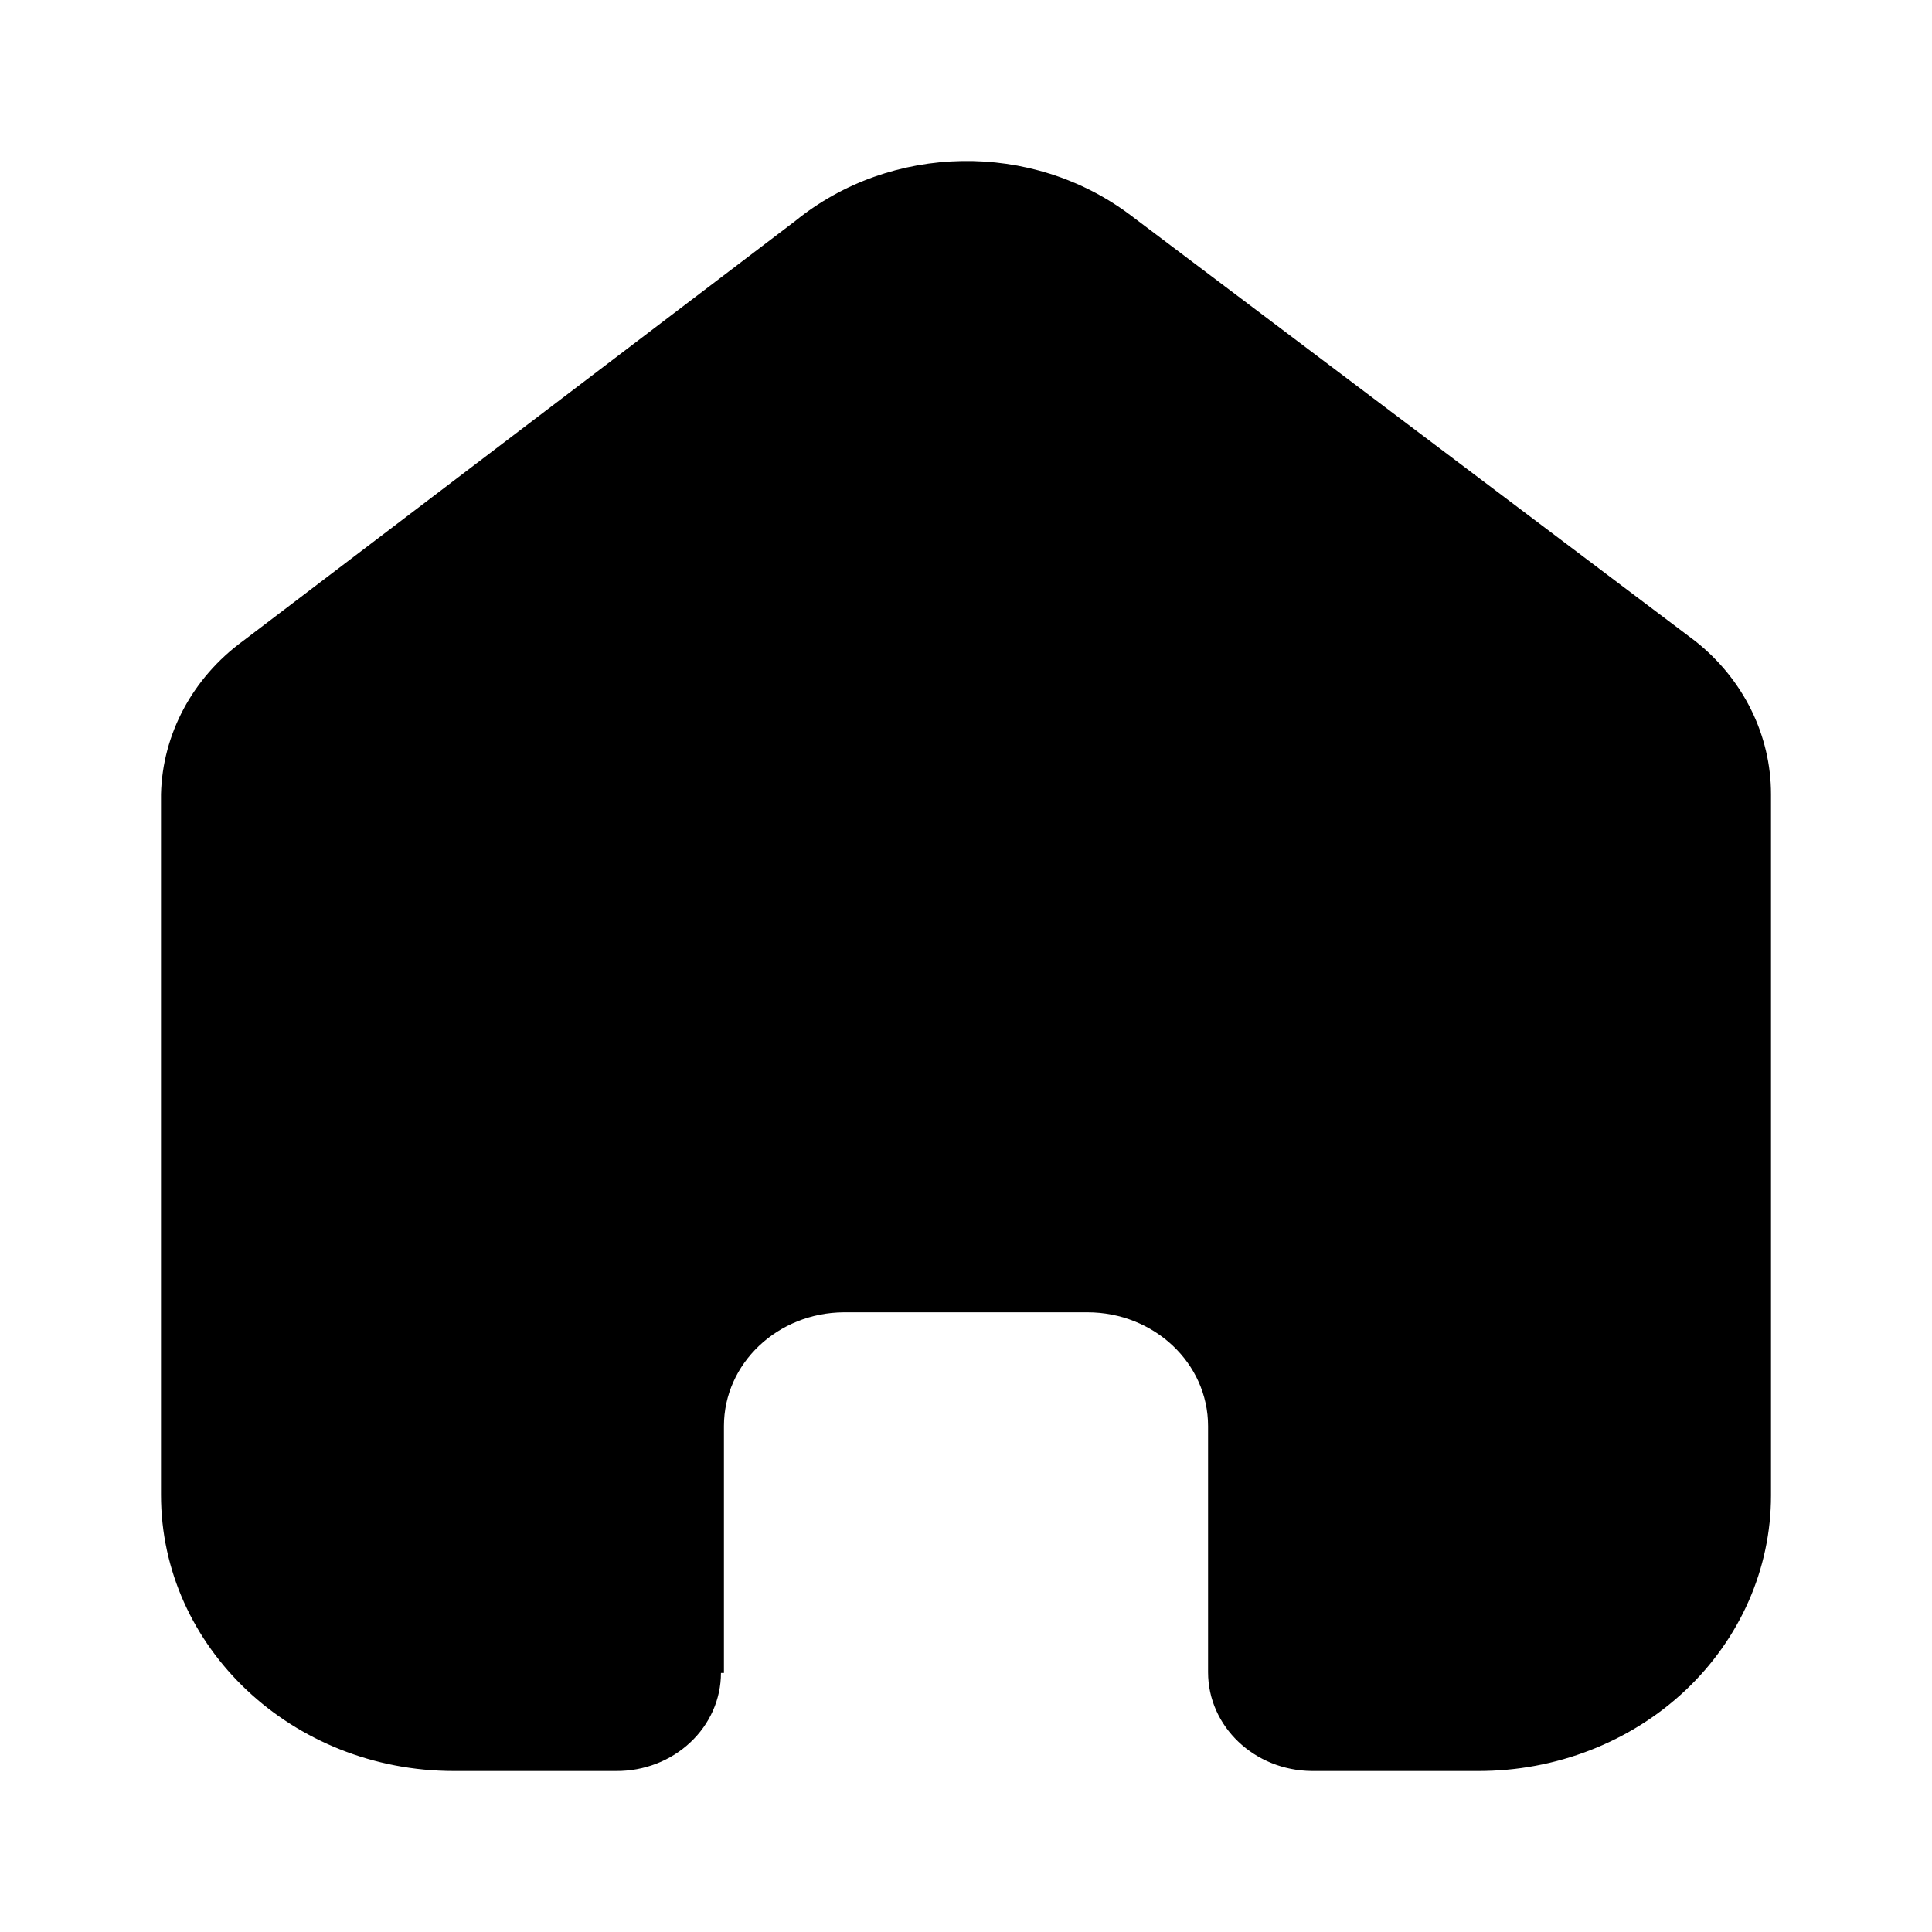 <svg width="24" height="24" viewBox="0 0 24 24" fill="none" xmlns="http://www.w3.org/2000/svg">
<path d="M8.993 20.782V17.715C8.993 16.938 9.659 16.307 10.483 16.302H13.508C14.336 16.302 15.007 16.935 15.007 17.715V20.773C15.007 21.447 15.583 21.995 16.298 22H18.362C19.326 22.002 20.251 21.643 20.934 21.001C21.616 20.359 22 19.487 22 18.578V9.866C22 9.131 21.655 8.435 21.058 7.963L14.045 2.674C12.819 1.749 11.069 1.779 9.879 2.745L3.018 7.963C2.392 8.421 2.018 9.12 2 9.866V18.569C2 20.464 3.629 22 5.638 22H7.655C7.999 22.002 8.33 21.875 8.574 21.646C8.818 21.418 8.956 21.107 8.956 20.782H8.993Z" fill="currentColor"/>
</svg>
